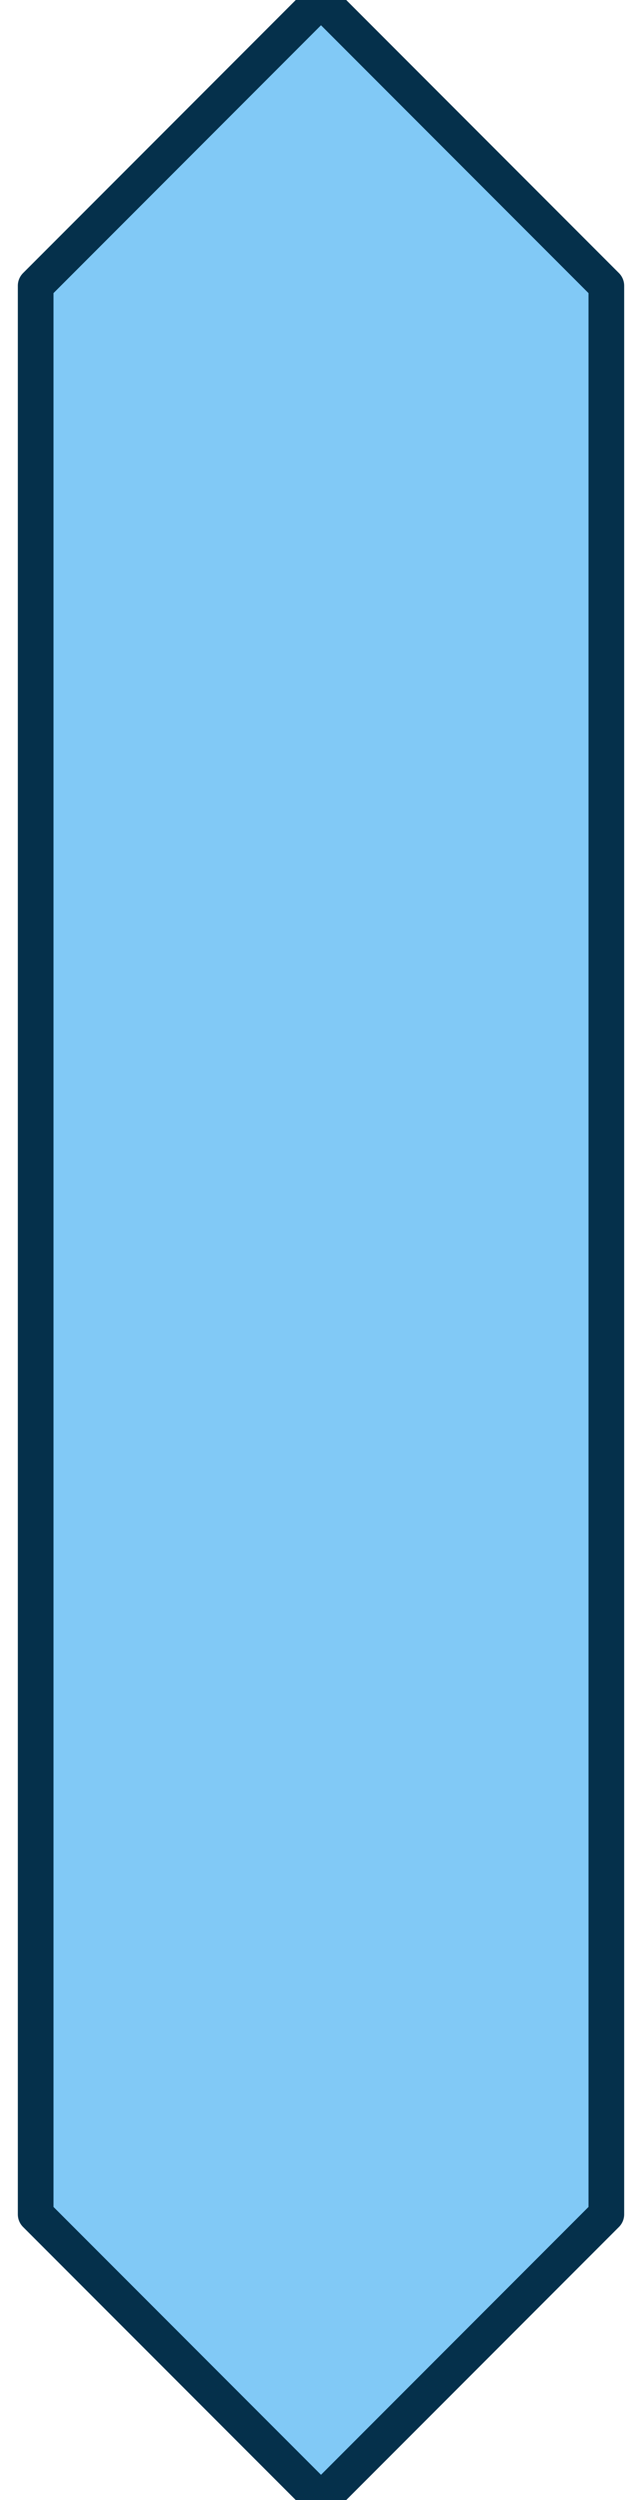 <?xml version="1.0" encoding="utf-8"?>
<!DOCTYPE svg>
<svg xmlns="http://www.w3.org/2000/svg" width="90px" height="350px" enable-background="new 0 0 90 350" viewBox="0 0 90 350">
<polygon fill="#81c9f6" stroke="#05304b" stroke-width="5" stroke-linejoin="round" stroke-miterlimit="10" points="85,40 85,310 45,350 5,310 5,40 45,0 "/>
</svg>

